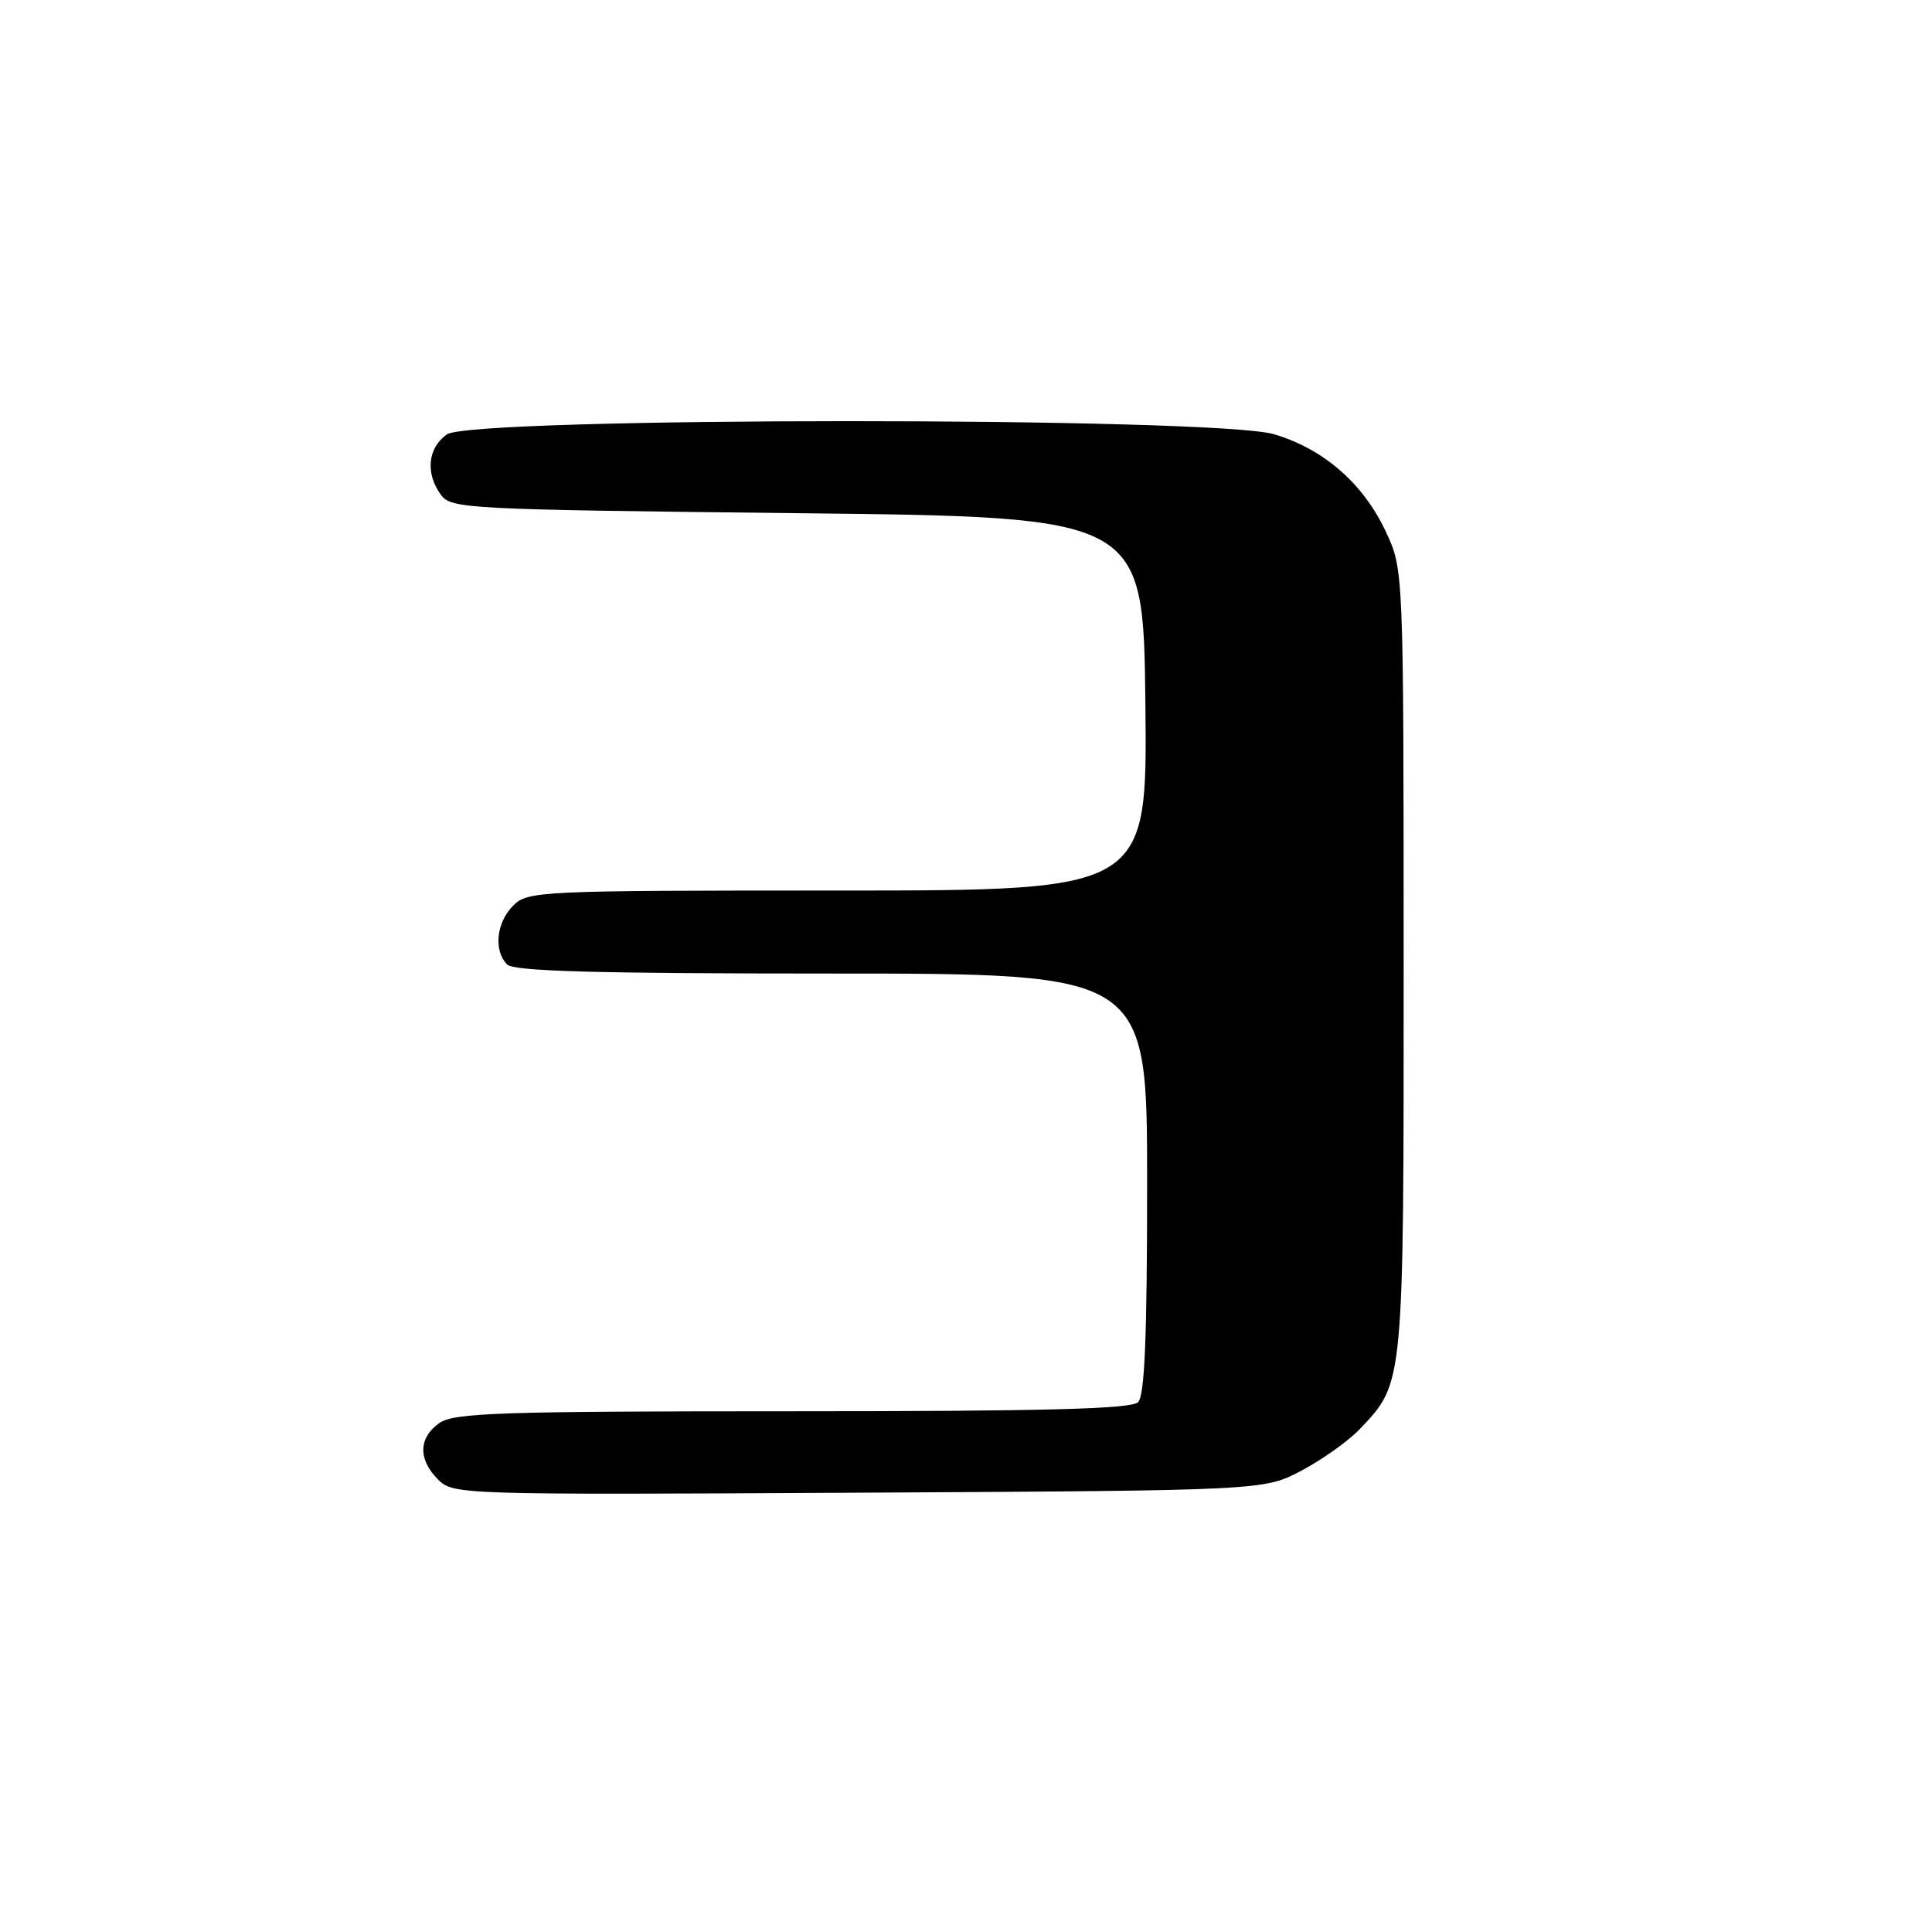 <?xml version="1.0" encoding="UTF-8" standalone="no"?>
<!DOCTYPE svg PUBLIC "-//W3C//DTD SVG 1.1//EN" "http://www.w3.org/Graphics/SVG/1.1/DTD/svg11.dtd" >
<svg xmlns="http://www.w3.org/2000/svg" xmlns:xlink="http://www.w3.org/1999/xlink" version="1.1" viewBox="0 0 256 256">
 <g >
 <path fill="currentColor"
d=" M 172.50 194.84 C 175.25 193.38 178.71 190.91 180.20 189.34 C 186.06 183.16 186.00 183.77 185.99 127.28 C 185.98 75.50 185.98 75.50 183.65 70.49 C 180.67 64.09 175.41 59.50 168.83 57.54 C 161.01 55.22 62.54 55.23 59.22 57.56 C 56.68 59.33 56.34 62.72 58.42 65.56 C 59.78 67.42 61.76 67.52 105.67 68.00 C 151.50 68.50 151.50 68.50 151.77 93.25 C 152.03 118.00 152.03 118.00 111.02 118.00 C 71.33 118.00 69.93 118.07 68.00 120.00 C 65.76 122.24 65.38 125.98 67.20 127.80 C 68.10 128.70 79.02 129.00 110.20 129.00 C 152.00 129.00 152.00 129.00 152.00 156.80 C 152.00 177.09 151.68 184.92 150.80 185.80 C 149.90 186.70 138.36 187.00 105.02 187.00 C 66.29 187.00 60.15 187.20 58.22 188.56 C 55.45 190.50 55.38 193.38 58.04 196.04 C 60.05 198.05 60.86 198.08 113.79 197.79 C 167.50 197.50 167.50 197.50 172.50 194.84 Z "/>
</g>
</svg>